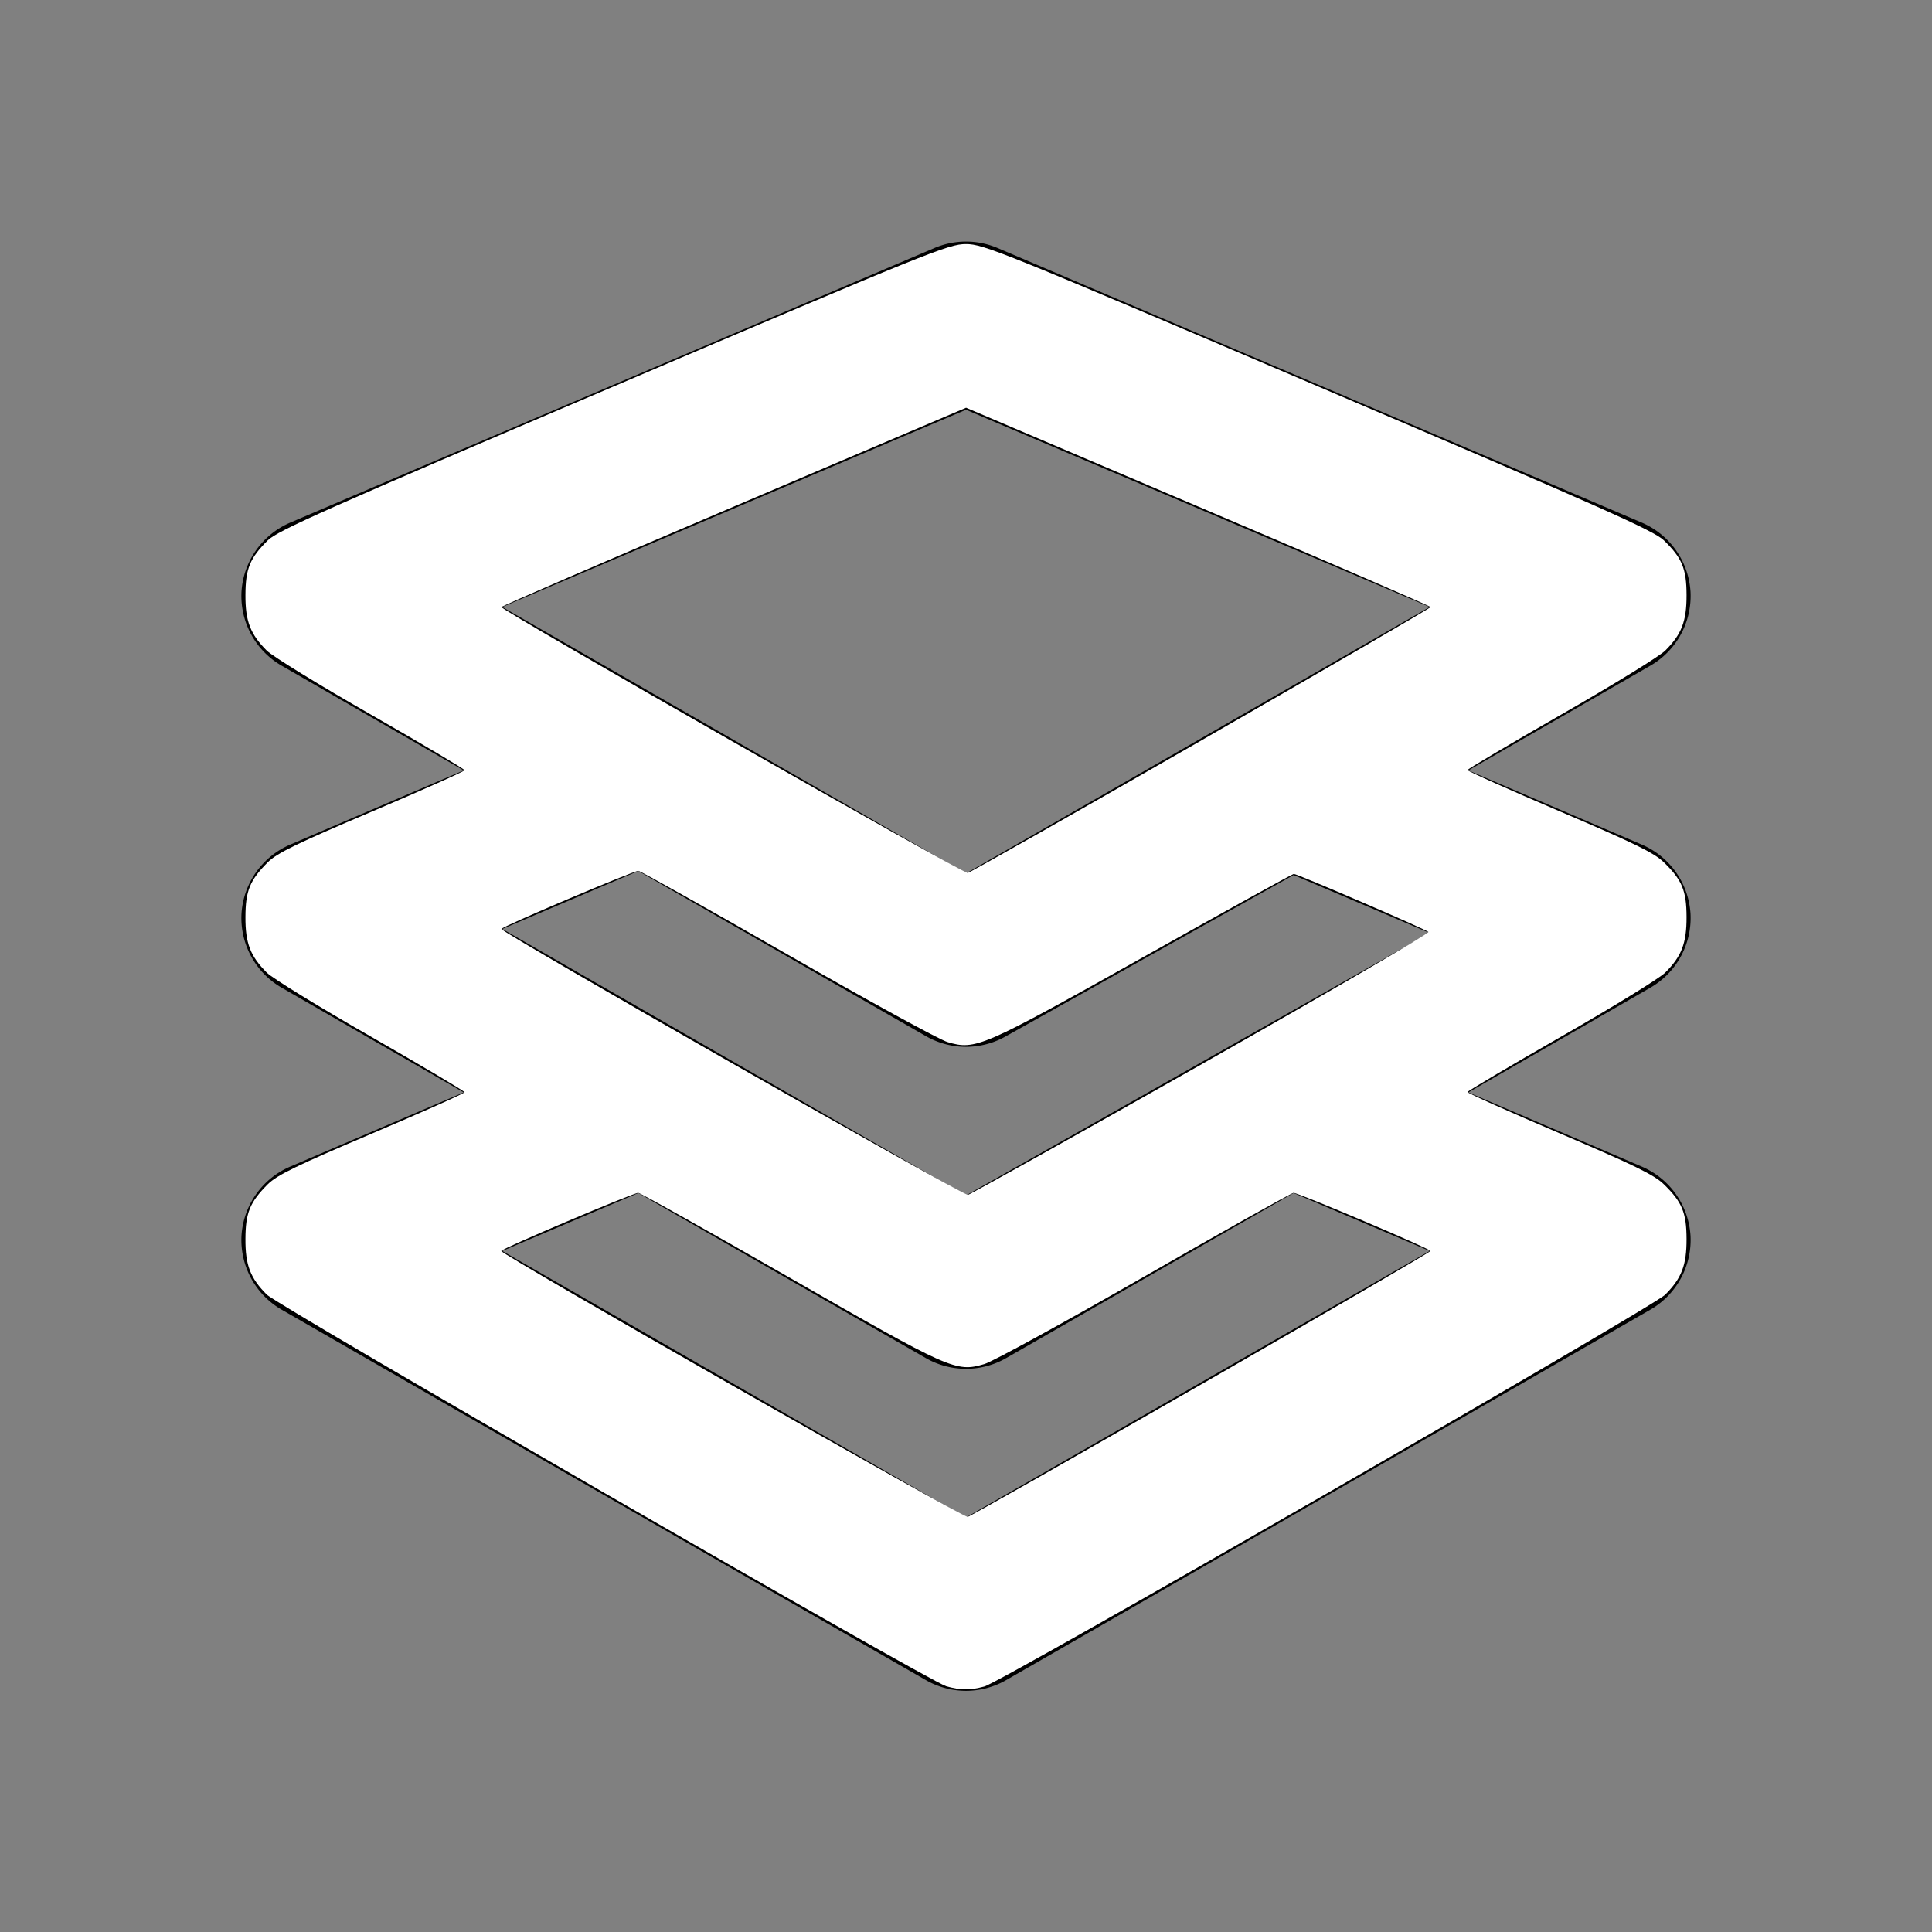 <?xml version="1.0" encoding="UTF-8" standalone="no"?>
<svg
   viewBox="0 0 24 24"
   version="1.1"
   id="svg10"
   sodipodi:docname="layers-outline.svg"
   inkscape:version="1.1.2 (0a00cf5339, 2022-02-04, custom)"
   xmlns:inkscape="http://www.inkscape.org/namespaces/inkscape"
   xmlns:sodipodi="http://sodipodi.sourceforge.net/DTD/sodipodi-0.dtd"
   xmlns="http://www.w3.org/2000/svg"
   xmlns:svg="http://www.w3.org/2000/svg">
  <rect x="0" y="0" width="24" height="24" fill="#808080" stroke="none"/>
  <defs
     id="defs14" />
  <sodipodi:namedview
     id="namedview12"
     pagecolor="#ffffff"
     bordercolor="#666666"
     borderopacity="1.0"
     inkscape:pageshadow="2"
     inkscape:pageopacity="0.0"
     inkscape:pagecheckerboard="0"
     showgrid="false"
     inkscape:zoom="26.25"
     inkscape:cx="11.980952"
     inkscape:cy="11.961905"
     inkscape:window-width="2560"
     inkscape:window-height="1367"
     inkscape:window-x="0"
     inkscape:window-y="0"
     inkscape:window-maximized="1"
     inkscape:current-layer="svg10" />
  <g
     data-name="Layer 2"
     id="g8">
    <g
       data-name="layers"
       id="g6">
      <rect
         width="24"
         height="24"
         transform="rotate(180 12 12)"
         opacity="0"
         id="rect2" />
      <path
         d="M21 11.35a1 1 0 0 0-.61-.86l-2.15-.92 2.26-1.3a1 1 0 0 0 .5-.92 1 1 0 0 0-.61-.86l-8-3.41a1 1 0 0 0-.78 0l-8 3.41a1 1 0 0 0-.61.86 1 1 0 0 0 .5.92l2.26 1.3-2.15.92a1 1 0 0 0-.61.86 1 1 0 0 0 .5.92l2.26 1.3-2.15.92a1 1 0 0 0-.61.86 1 1 0 0 0 .5.92l8 4.6a1 1 0 0 0 1 0l8-4.6a1 1 0 0 0 .5-.92 1 1 0 0 0-.61-.86l-2.15-.92 2.26-1.3a1 1 0 0 0 .5-.92zm-9-6.26l5.76 2.45L12 10.85 6.24 7.54zm-.5 7.78a1 1 0 0 0 1 0l3.57-2 1.69.72L12 14.85l-5.76-3.31 1.69-.72zm6.26 2.67L12 18.85l-5.76-3.31 1.69-.72 3.57 2.05a1 1 0 0 0 1 0l3.57-2.05z"
         id="path4" />
    </g>
  </g>
  <path
     style="fill:#ffffff;stroke-width:0.038"
     d="M 11.752,20.946 C 11.545,20.888 3.459,16.227 3.314,16.082 3.11,15.878 3.047,15.716 3.049,15.39 3.05,15.066 3.104,14.934 3.326,14.712 3.44,14.598 3.686,14.478 4.619,14.082 5.253,13.813 5.771,13.581 5.771,13.568 5.77,13.554 5.246,13.243 4.606,12.876 3.965,12.51 3.384,12.152 3.314,12.082 3.11,11.878 3.047,11.716 3.049,11.39 3.05,11.066 3.104,10.934 3.326,10.712 3.44,10.598 3.686,10.478 4.619,10.082 5.253,9.813 5.771,9.581 5.771,9.568 5.77,9.554 5.246,9.243 4.606,8.876 3.965,8.51 3.384,8.152 3.314,8.082 3.11,7.878 3.047,7.716 3.049,7.39 3.05,7.065 3.104,6.933 3.327,6.712 3.449,6.591 4.045,6.326 7.62,4.802 11.552,3.125 11.783,3.032 12,3.032 c 0.217,0 0.447,0.093 4.377,1.77 3.535,1.508 4.17,1.791 4.293,1.911 0.225,0.218 0.28,0.351 0.281,0.678 0.001,0.325 -0.061,0.488 -0.265,0.691 -0.07,0.07 -0.651,0.428 -1.291,0.794 -0.64,0.367 -1.164,0.677 -1.165,0.69 -7.32e-4,0.013 0.514,0.243 1.144,0.512 0.919,0.392 1.175,0.517 1.293,0.632 0.228,0.221 0.283,0.353 0.284,0.681 0.001,0.325 -0.061,0.488 -0.265,0.691 -0.07,0.07 -0.651,0.428 -1.291,0.794 -0.64,0.367 -1.164,0.677 -1.165,0.69 -7.32e-4,0.013 0.514,0.243 1.144,0.512 0.919,0.392 1.175,0.517 1.293,0.632 0.228,0.221 0.283,0.353 0.284,0.681 0.001,0.325 -0.061,0.487 -0.265,0.692 -0.156,0.156 -8.241,4.809 -8.457,4.867 -0.18,0.049 -0.295,0.048 -0.476,-0.003 z m 3.175,-3.751 c 1.564,-0.898 2.843,-1.643 2.843,-1.655 1.9e-4,-0.027 -1.64,-0.723 -1.701,-0.722 -0.024,3.43e-4 -0.856,0.466 -1.848,1.036 -0.992,0.569 -1.889,1.061 -1.994,1.091 -0.351,0.104 -0.421,0.072 -2.426,-1.078 -1.005,-0.577 -1.848,-1.049 -1.873,-1.049 -0.061,-8.45e-4 -1.702,0.695 -1.701,0.722 9.071e-4,0.047 5.737,3.317 5.794,3.303 0.034,-0.008 1.341,-0.75 2.905,-1.648 z m 0.003,-3.977 c 1.565,-0.886 2.831,-1.624 2.814,-1.641 -0.034,-0.034 -1.628,-0.721 -1.672,-0.721 -0.015,0 -0.854,0.463 -1.864,1.03 -2.012,1.128 -2.09,1.162 -2.437,1.059 -0.105,-0.031 -1.002,-0.522 -1.993,-1.091 -0.992,-0.569 -1.823,-1.035 -1.848,-1.036 -0.061,-8.41e-4 -1.702,0.695 -1.701,0.722 9.139e-4,0.047 5.737,3.317 5.795,3.303 0.034,-0.008 1.342,-0.739 2.907,-1.625 z M 14.926,9.196 C 16.491,8.297 17.771,7.553 17.771,7.541 17.771,7.53 16.473,6.968 14.886,6.293 L 12.001,5.065 9.115,6.293 C 7.527,6.968 6.229,7.53 6.229,7.541 c 9.197e-4,0.045 5.737,3.316 5.793,3.303 0.033,-0.008 1.34,-0.749 2.905,-1.648 z"
     id="path53" />
</svg>
